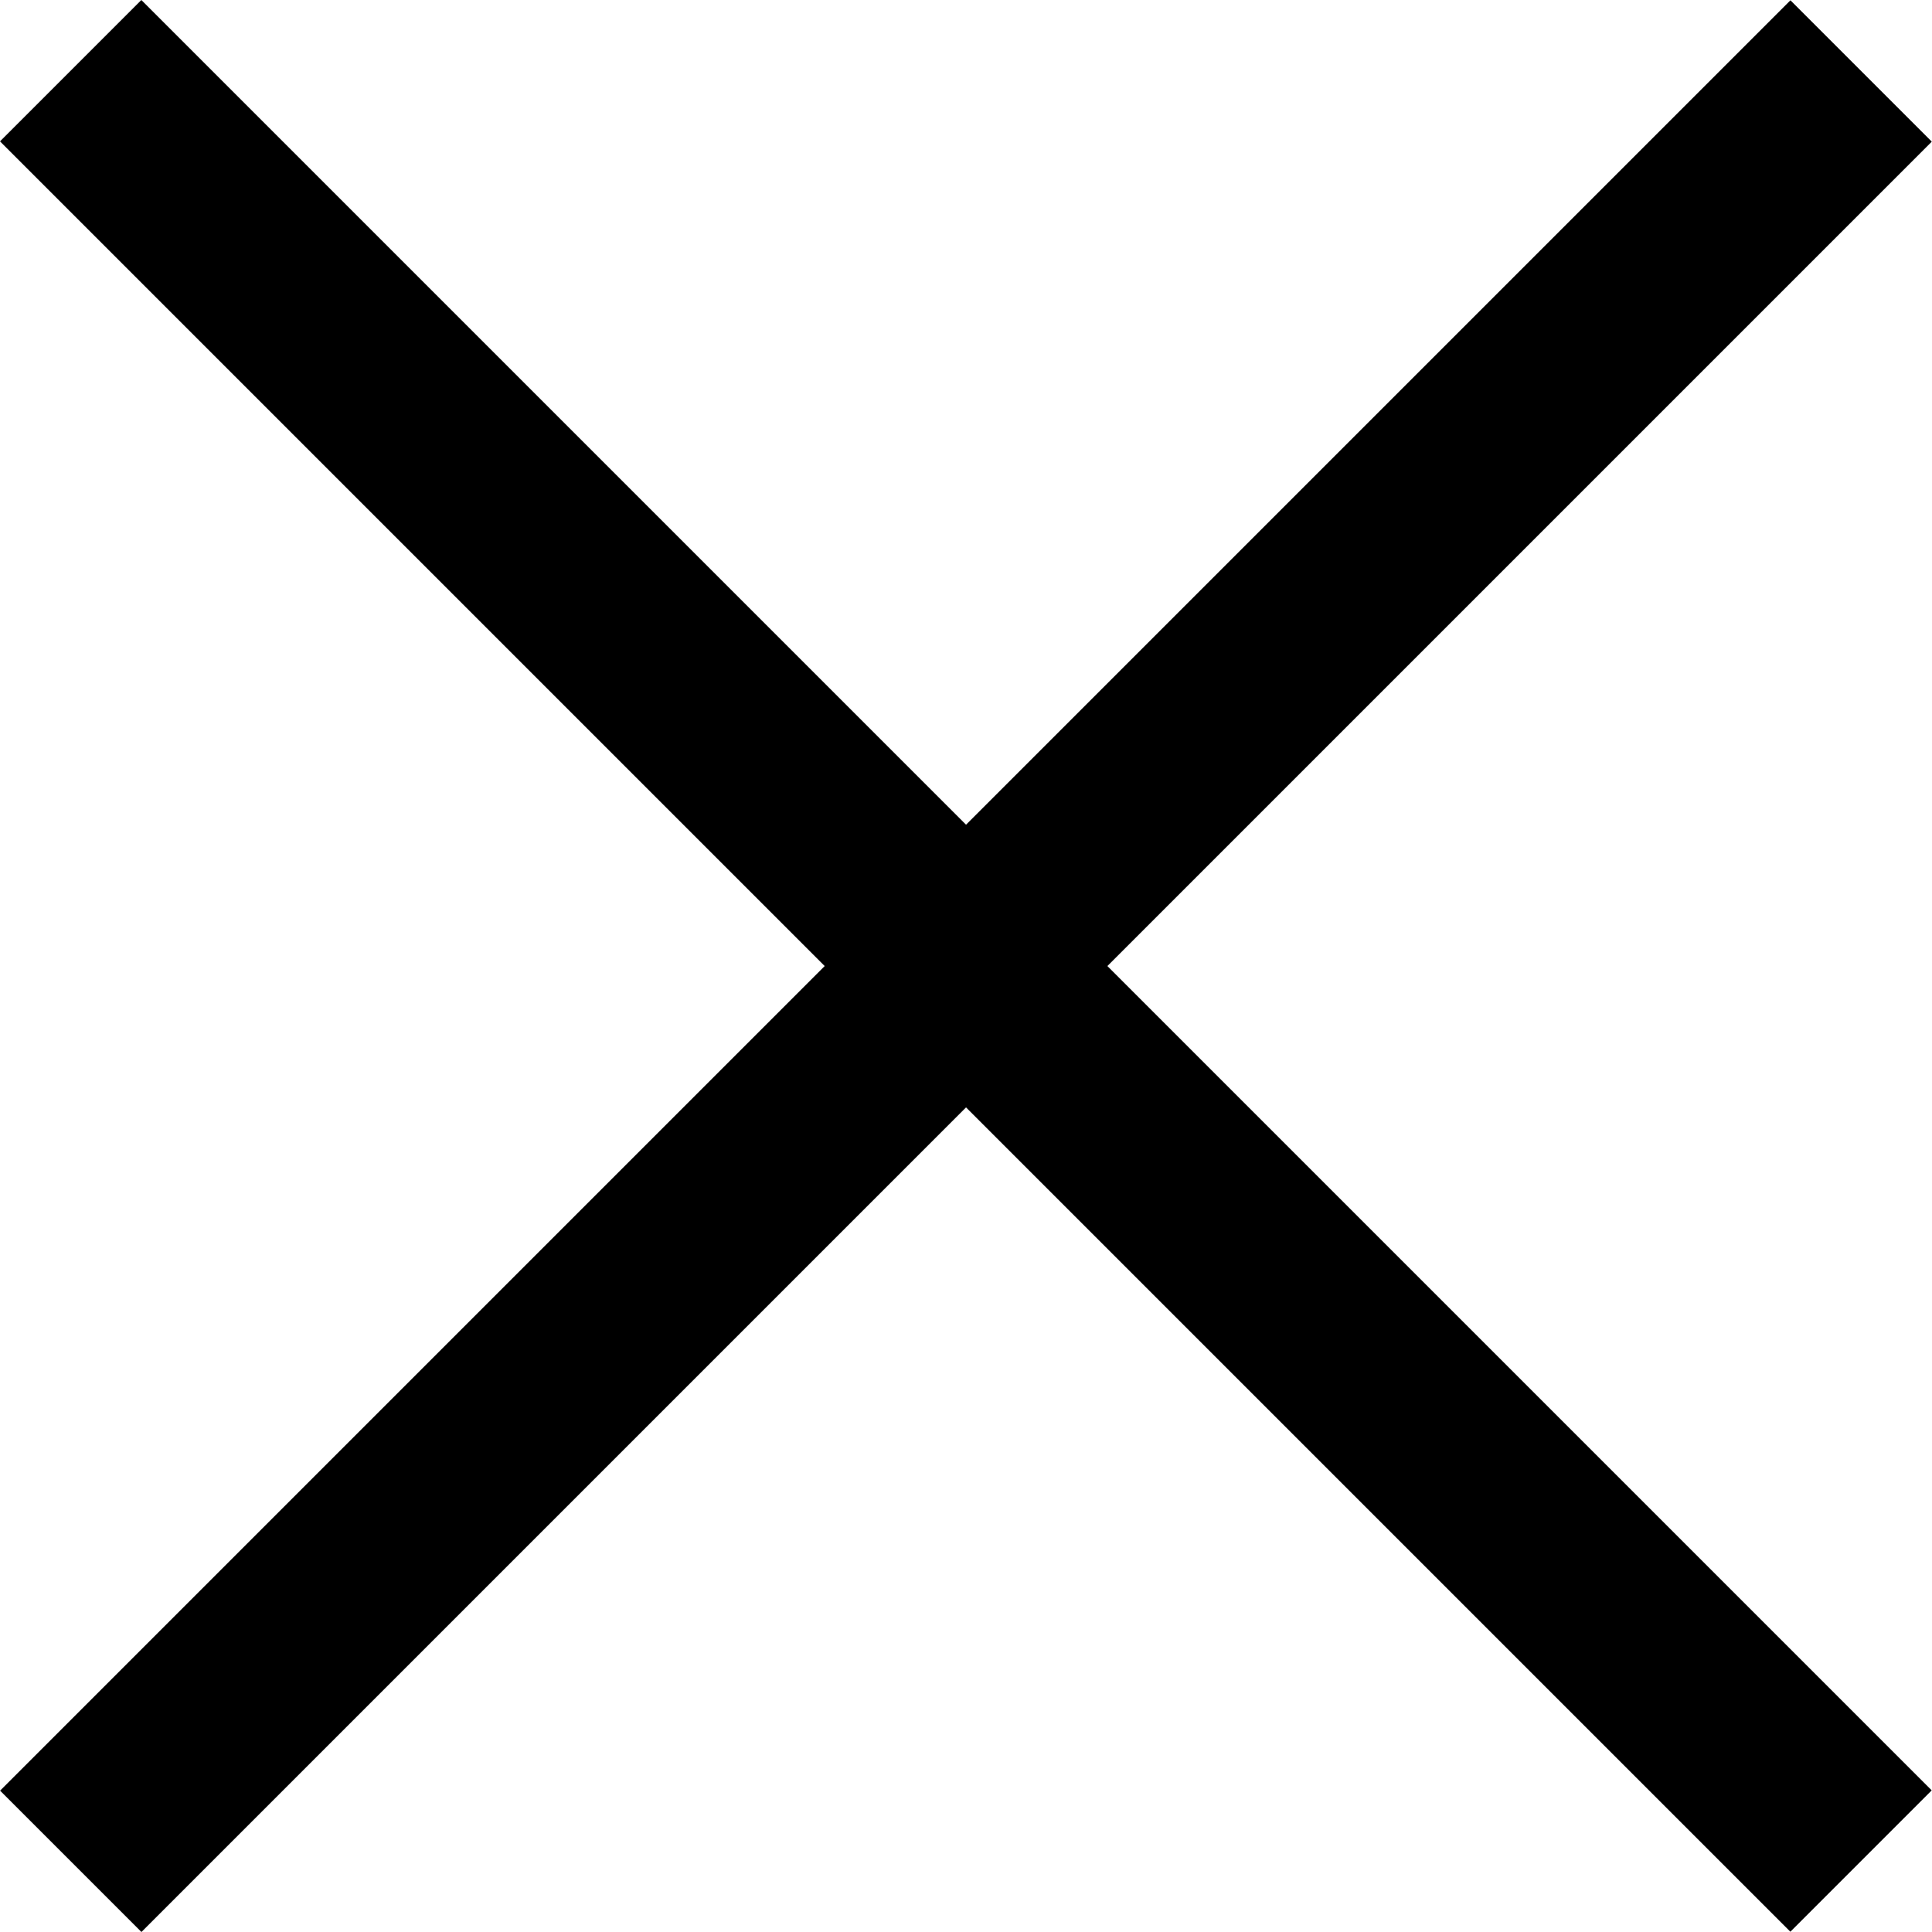 <svg width="29" height="29" viewBox="0 0 29 29" fill="none" xmlns="http://www.w3.org/2000/svg">
<rect width="3.001" height="38.011" transform="matrix(0.707 -0.707 0.707 0.707 0 2.122)" fill="black"/>
<rect width="3.001" height="38.011" transform="matrix(-0.707 -0.707 0.707 -0.707 2.123 29)" fill="black"/>
</svg>
